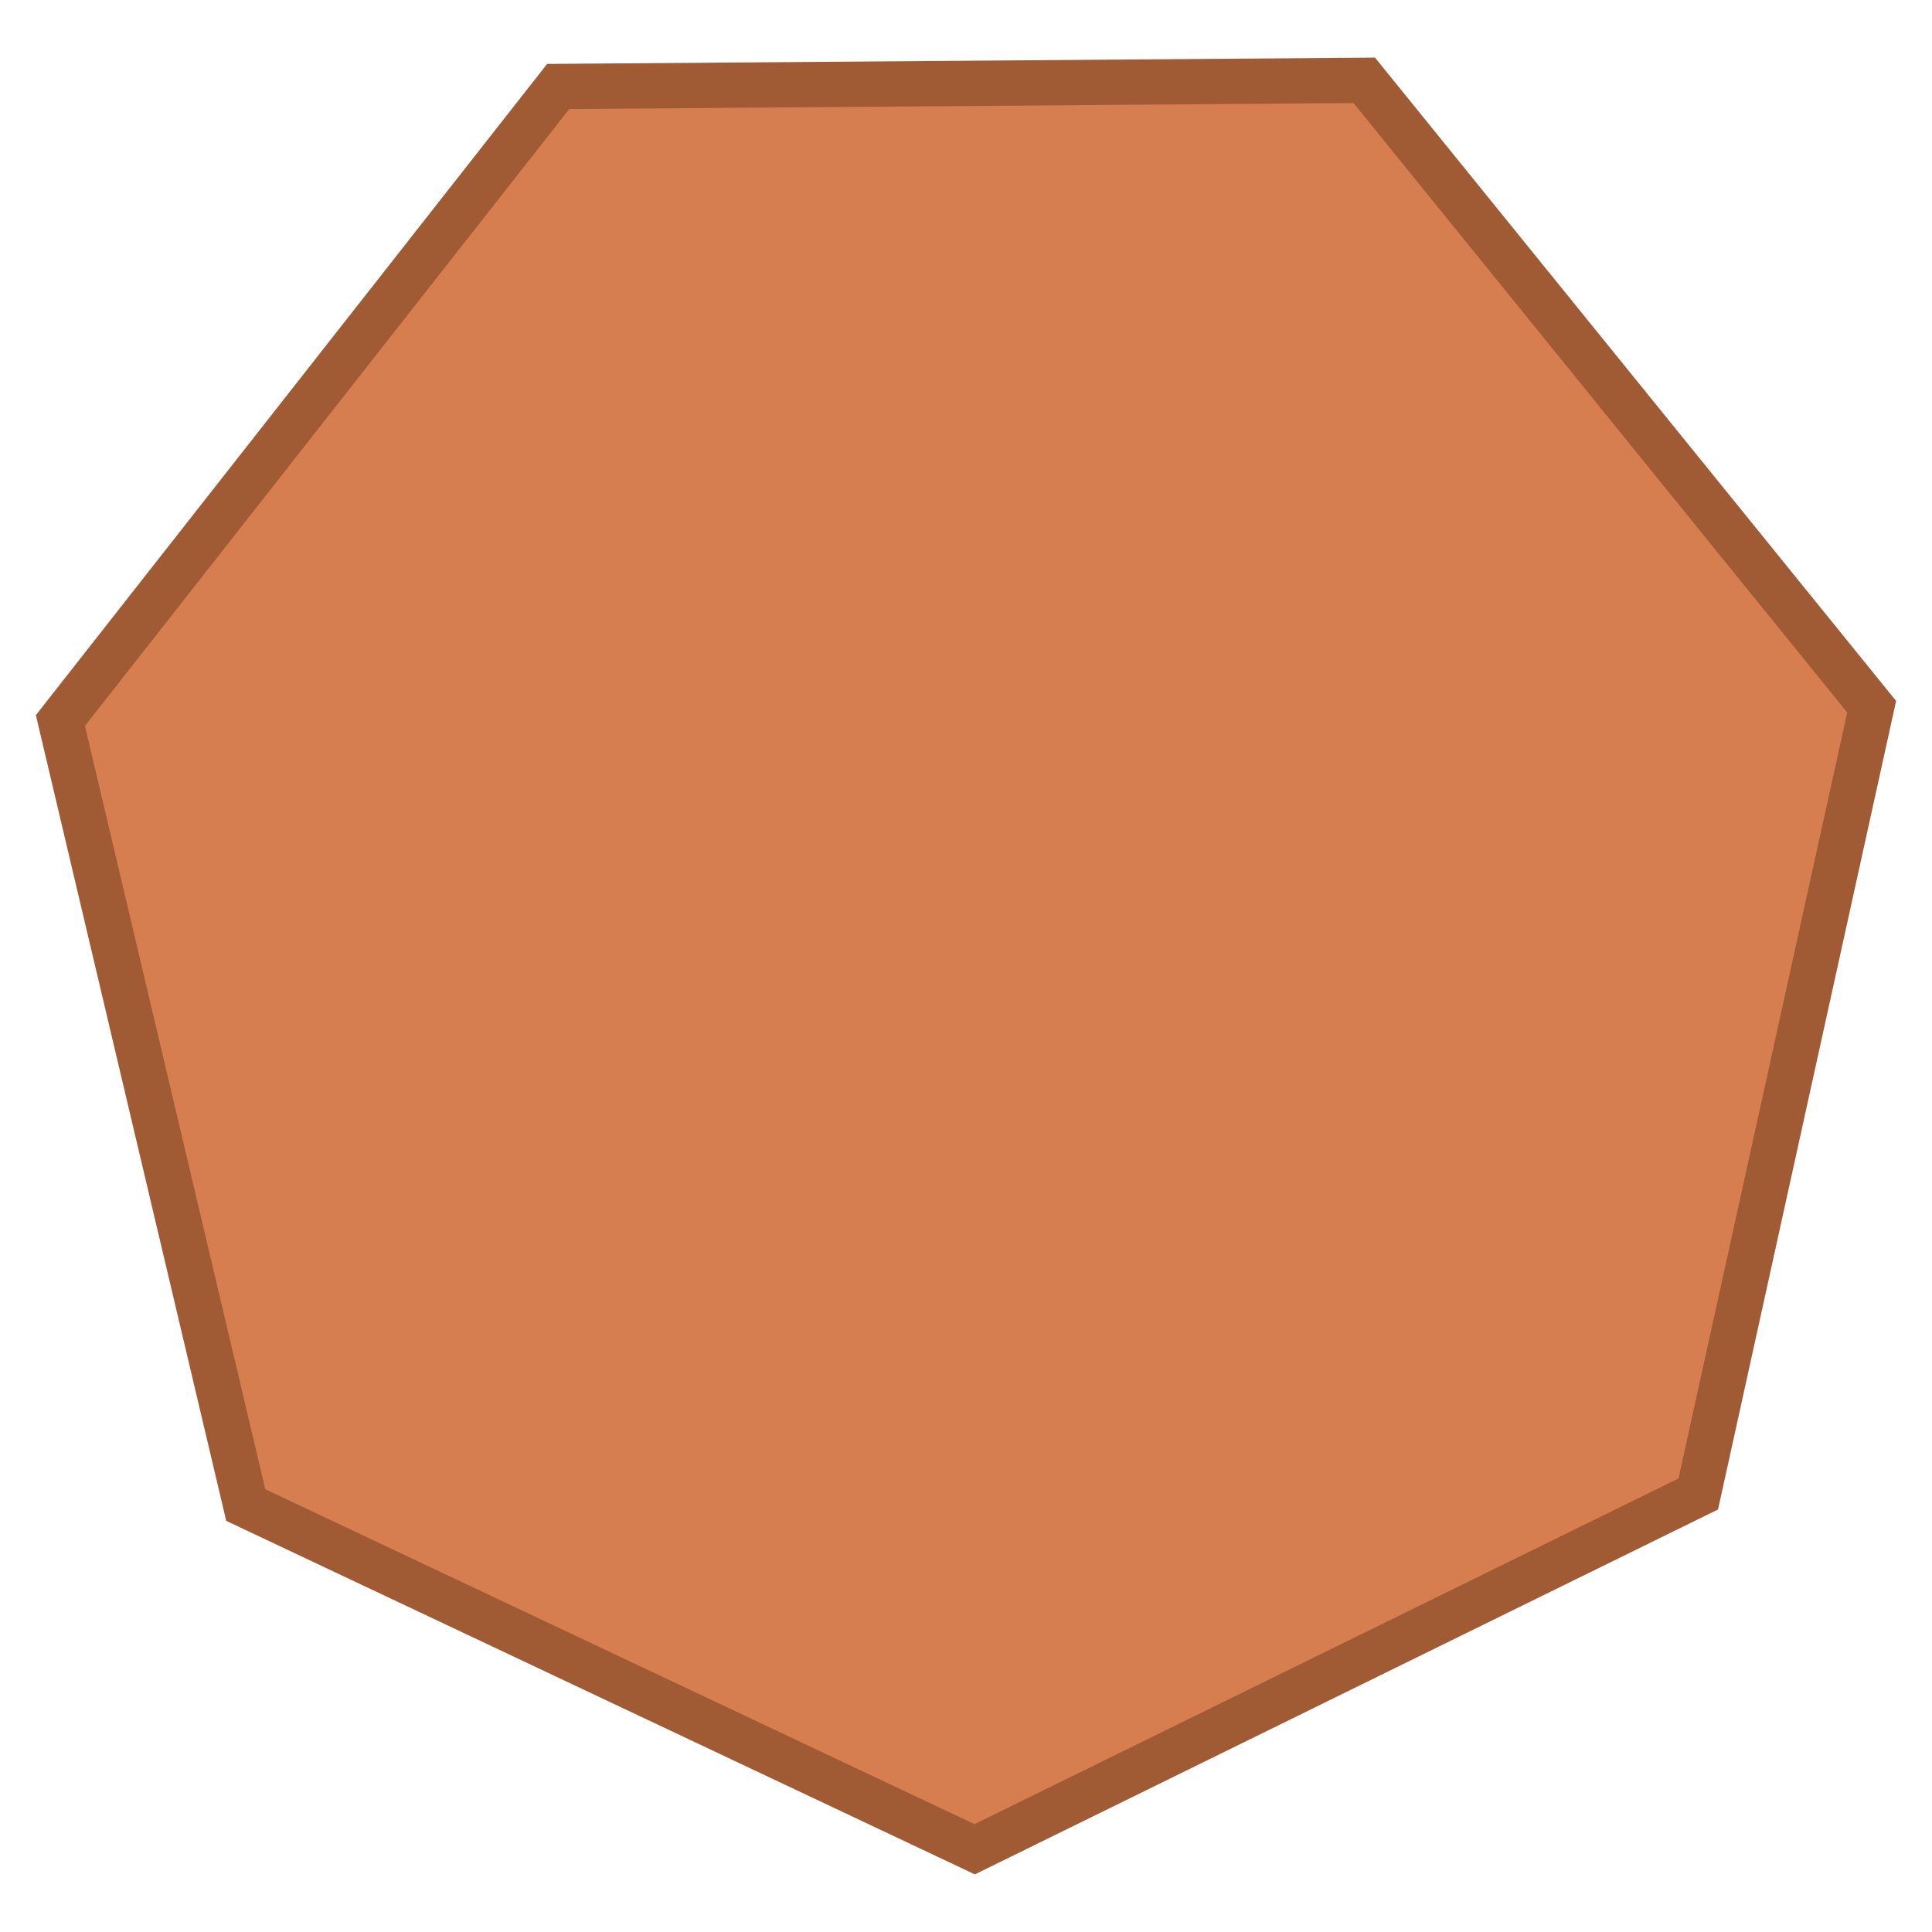 <svg xmlns:dc="http://purl.org/dc/elements/1.1/" xmlns:cc="http://creativecommons.org/ns#" xmlns:rdf="http://www.w3.org/1999/02/22-rdf-syntax-ns#" xmlns="http://www.w3.org/2000/svg" version="1.1" id="svg2" viewBox="0 0 128 128" height="128" width="128"><g transform="translate(283.53 -1366.648)" id="layer1"><path id="path3380" d="m193.144-1371.97-33.616-41.5 11.487-52.157 47.94-23.539 48.293 22.805 12.28 51.976-32.98 42.007z" style="fill:#d67e50;fill-opacity:1;stroke:#a15b34;stroke-width:3;stroke-miterlimit:4;stroke-dasharray:none;stroke-opacity:1" transform="scale(-1)"/></g></svg>
